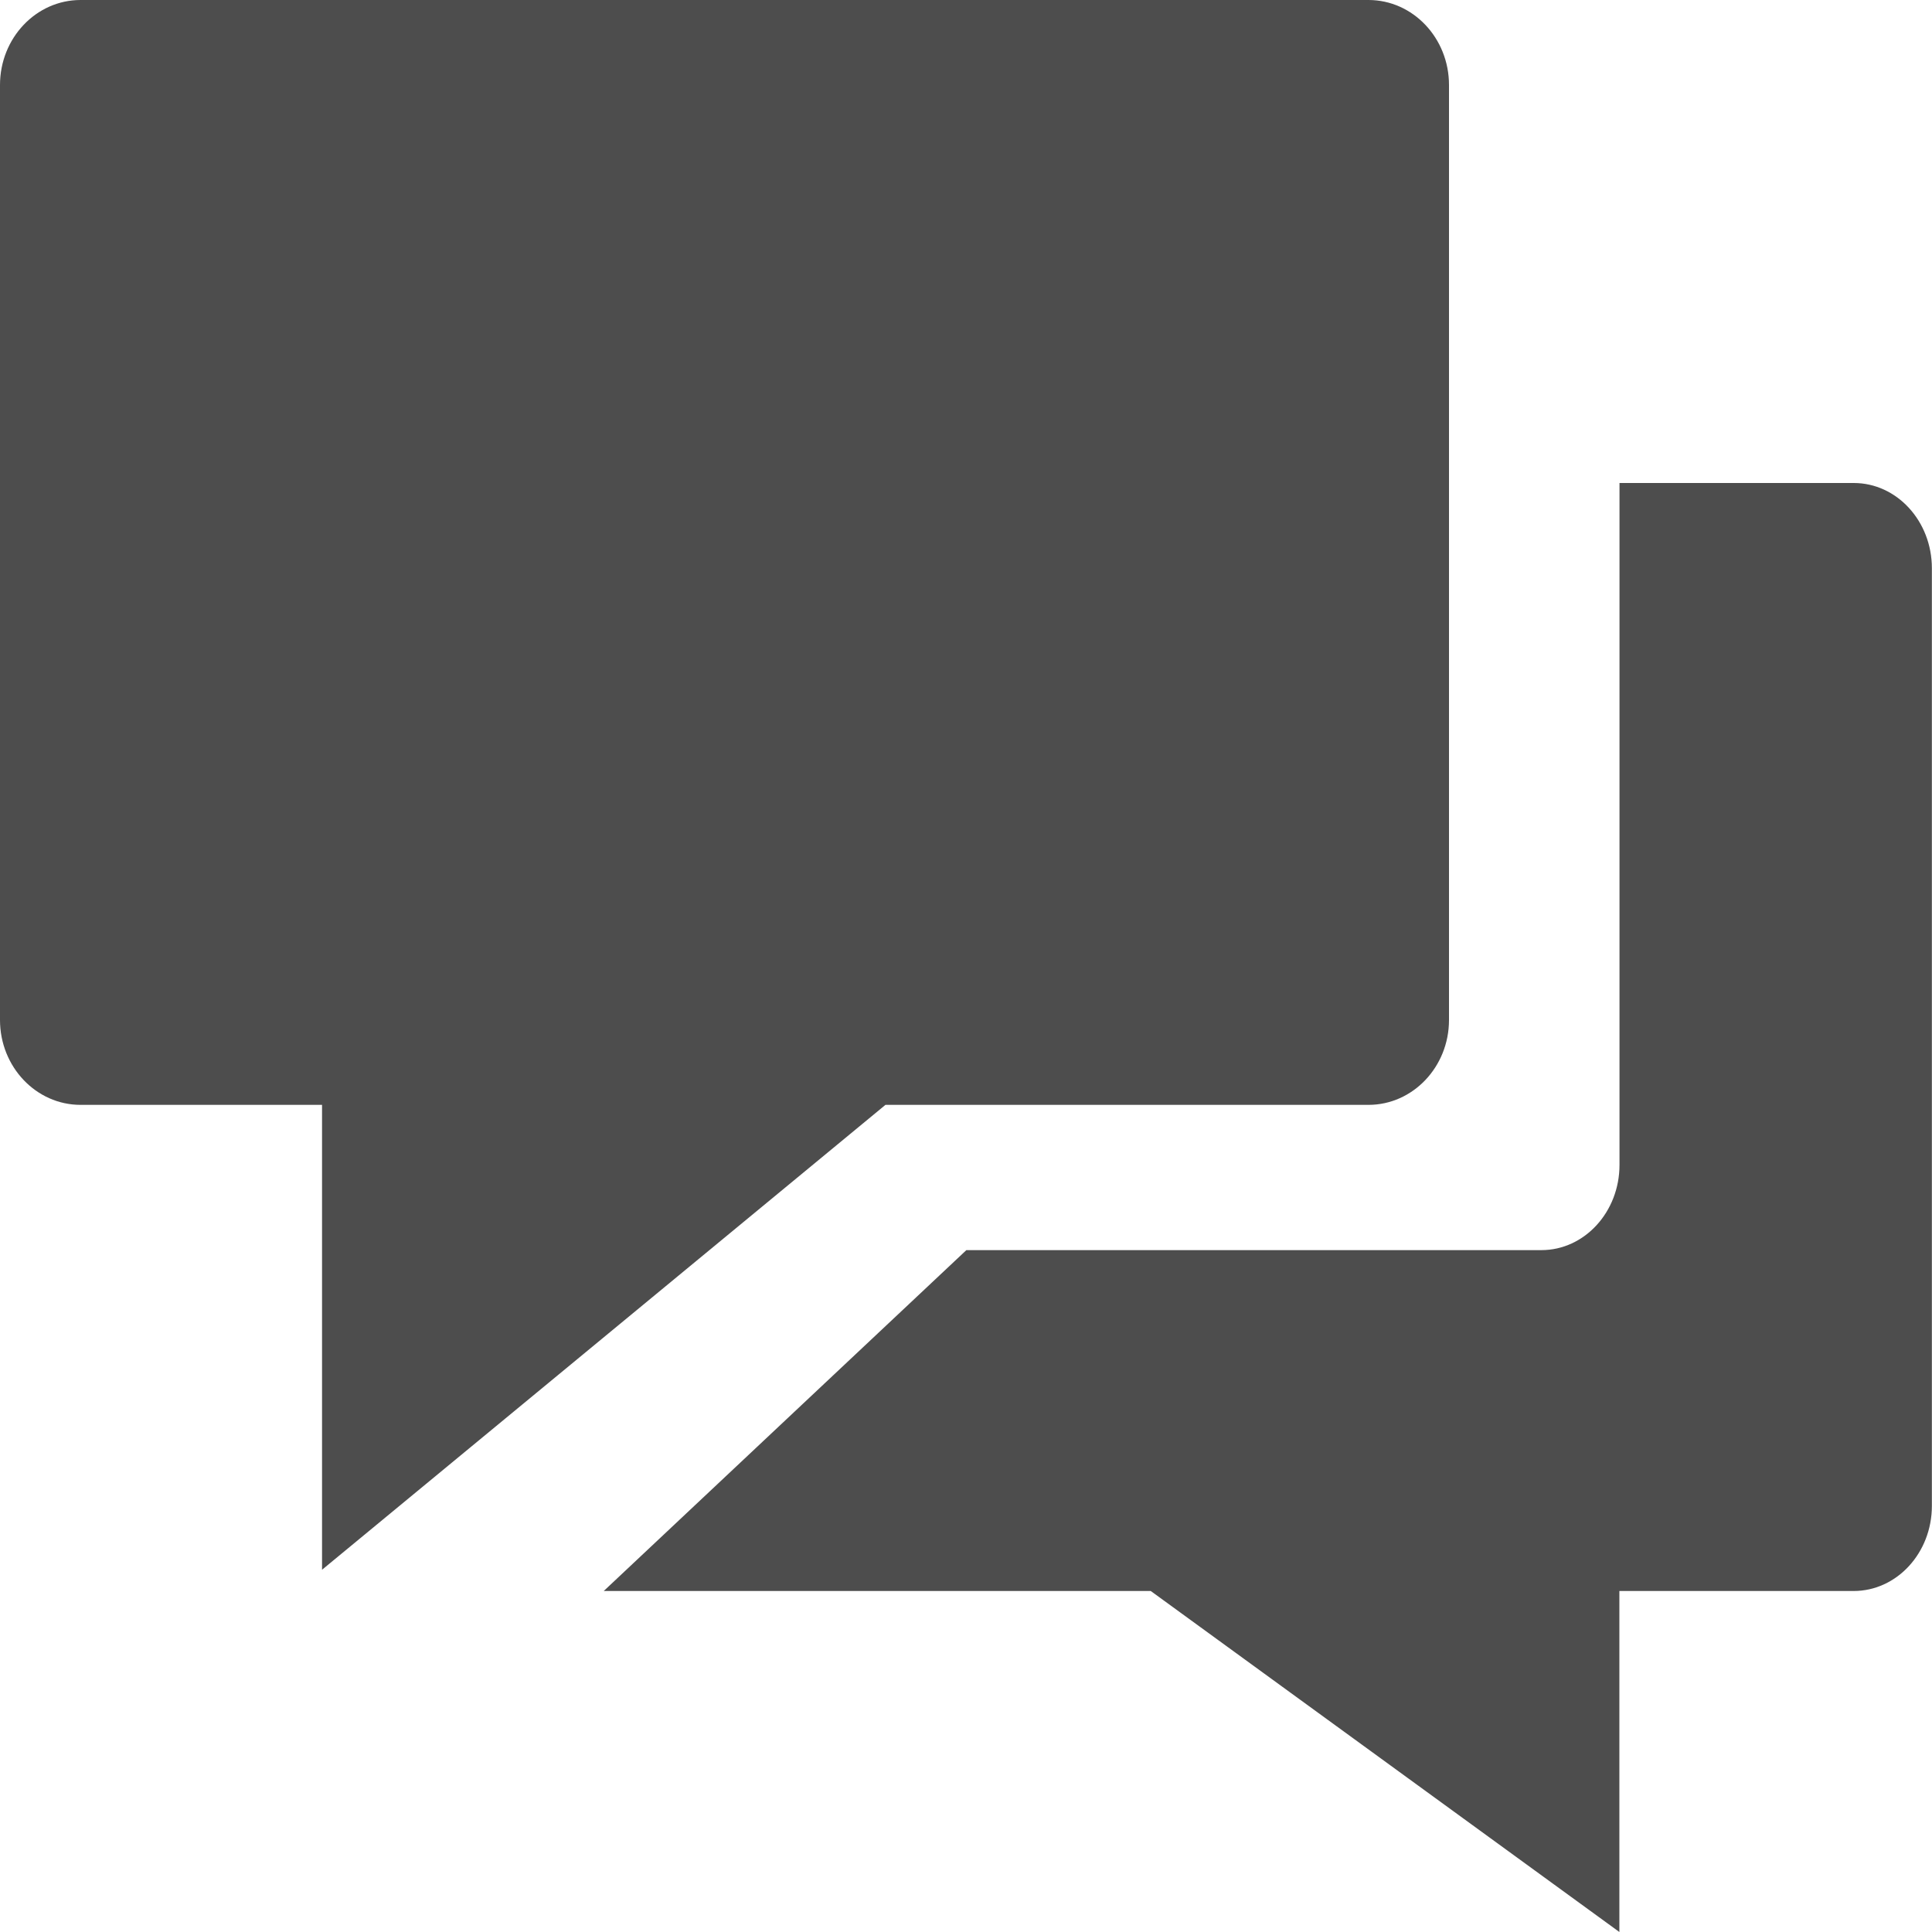 <svg xmlns="http://www.w3.org/2000/svg" width="16" height="16" viewBox="0 0 16 16">
    <g fill="#4D4D4D" fill-rule="nonzero">
        <path d="M13.412 4v5.647c0 .39-.29.706-.647.706H8.003L5 13.176h4.53L13.411 16v-2.824h1.94c.358 0 .648-.316.648-.705V4.706c0-.39-.29-.706-.647-.706h-1.941z"/>
        <path d="M11.333 0H.667C.299 0 0 .315 0 .704v7.743c0 .388.299.703.667.703h2V13l4.666-3.85h4c.368 0 .667-.315.667-.703V.704C12 .315 11.701 0 11.333 0z"/>
    </g>
</svg>
